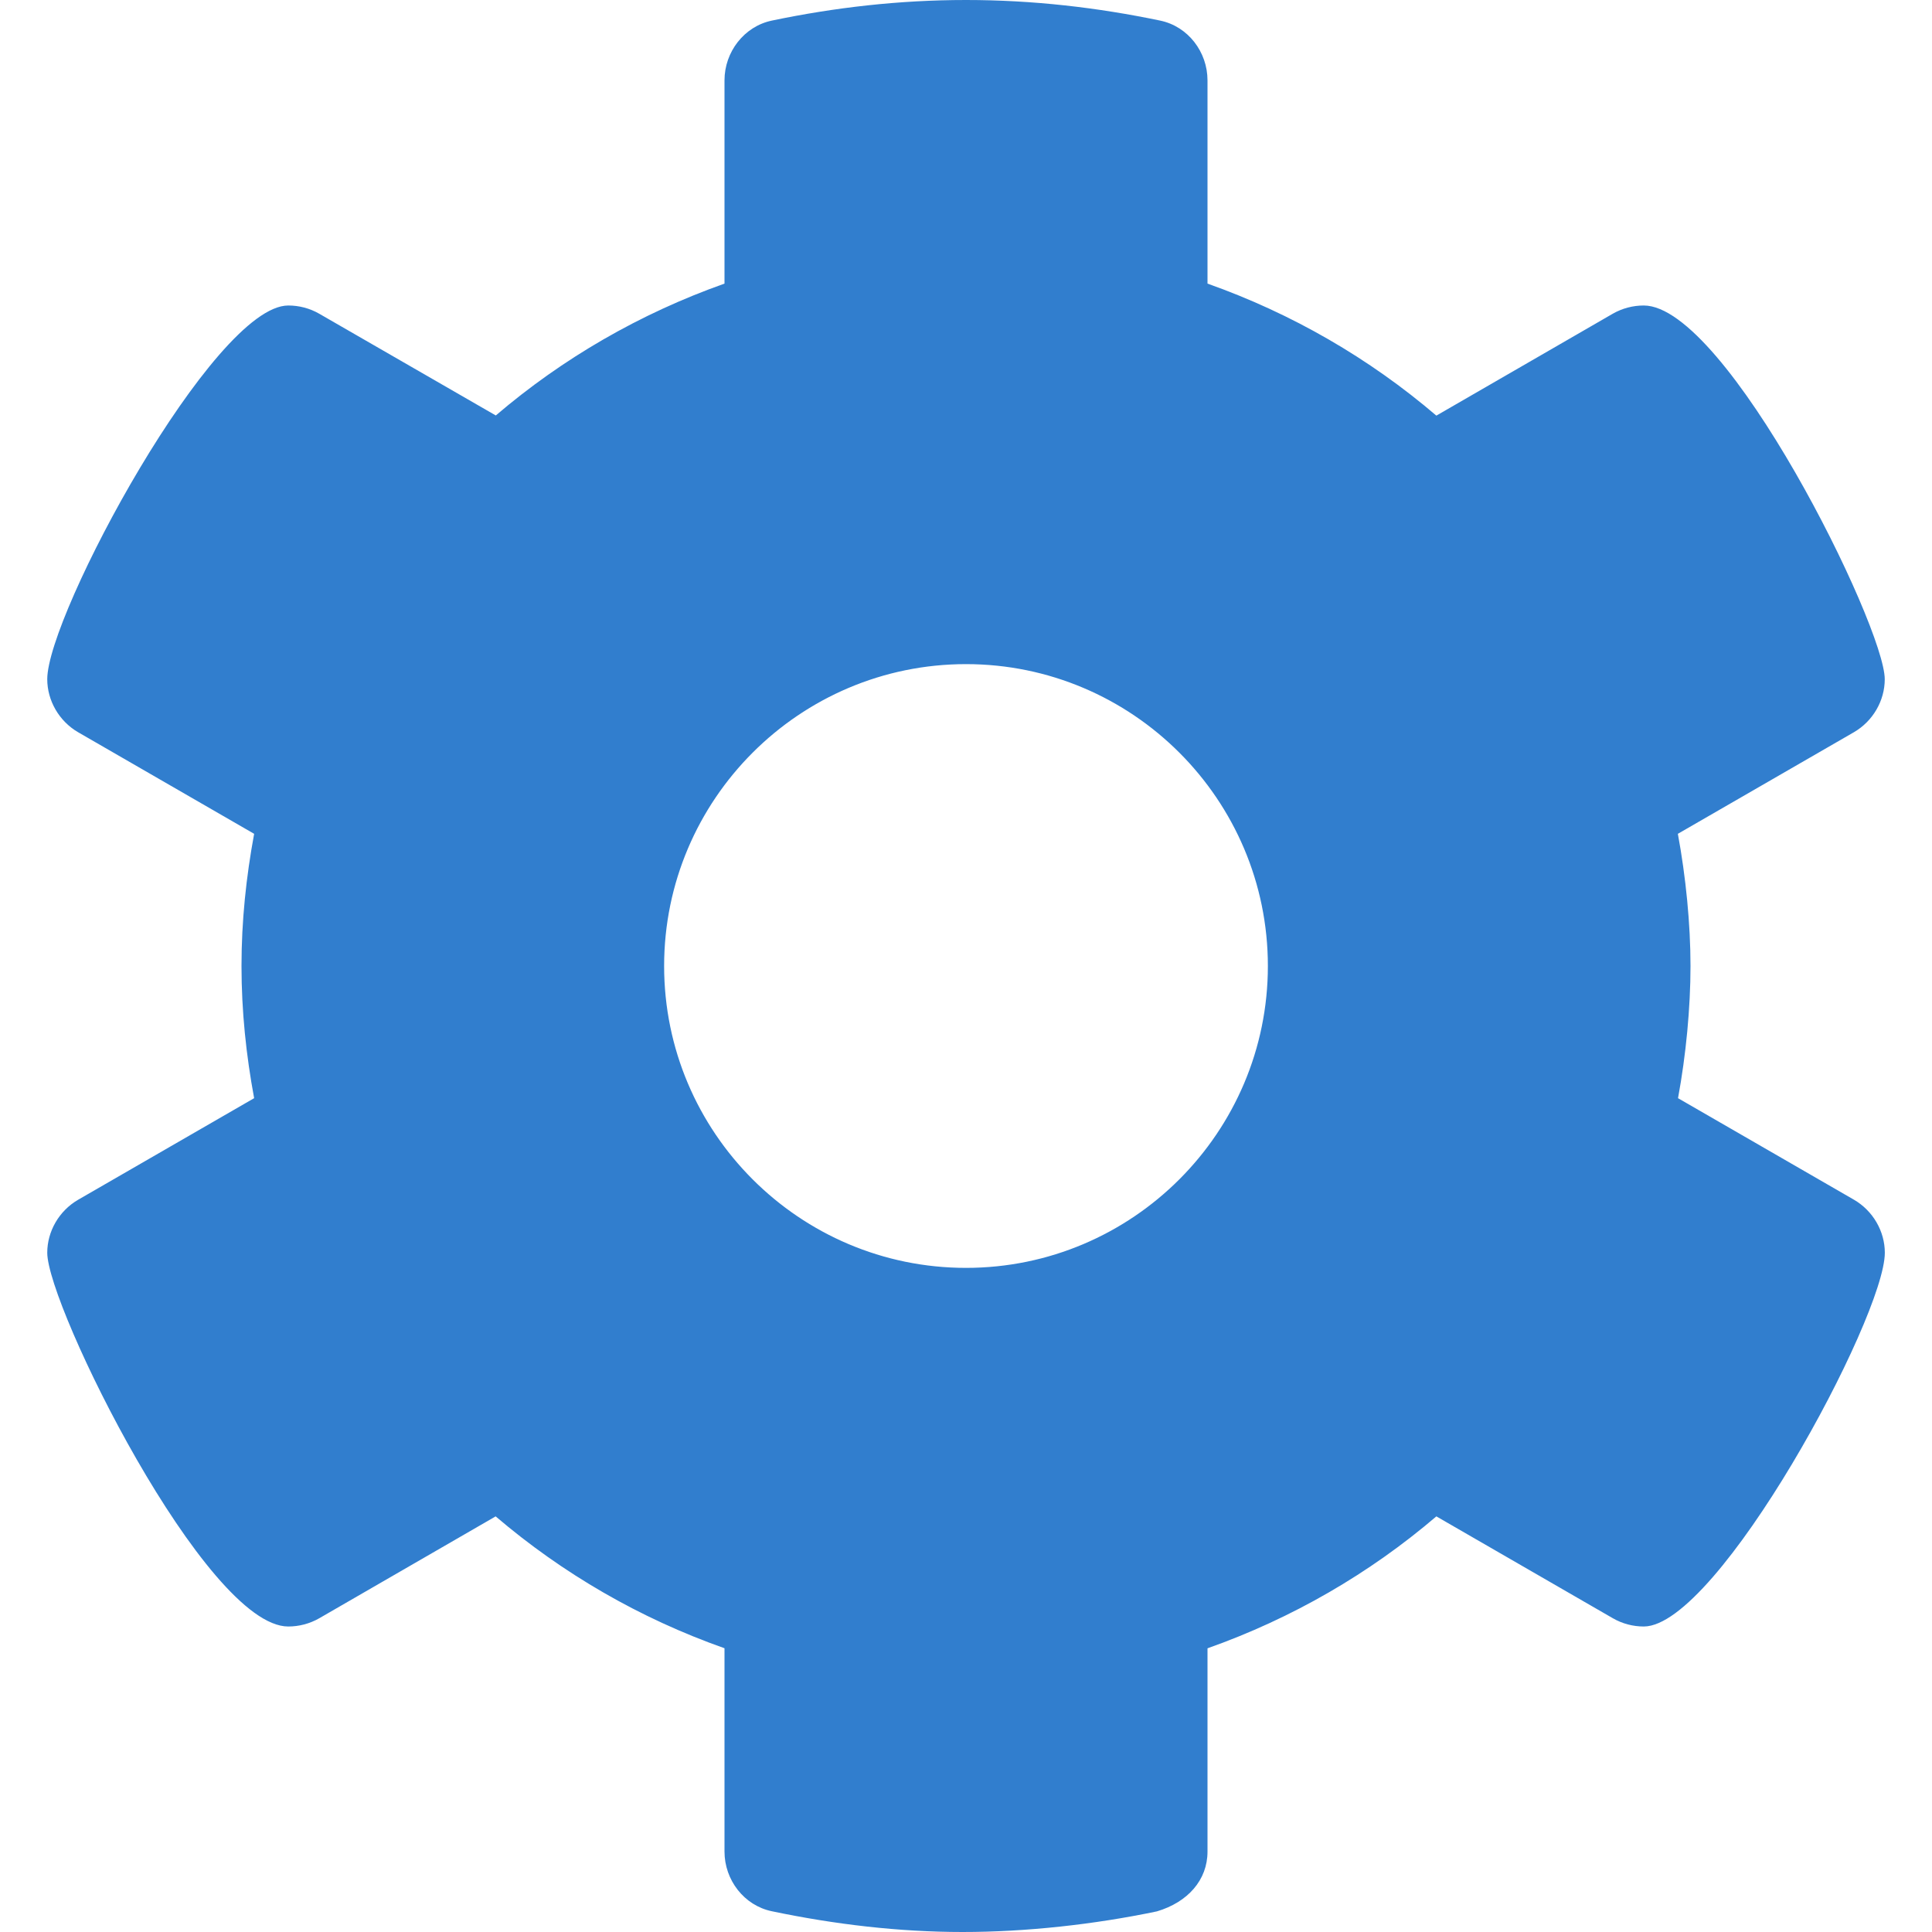 <svg width="24" height="24" viewBox="0 0 24 24" fill="none" xmlns="http://www.w3.org/2000/svg">
<path d="M23.414 15.562C23.414 15.297 23.268 15.041 23.03 14.903L20.845 13.642C20.944 13.106 21 12.52 21 12C21 11.48 20.942 10.891 20.843 10.358L23.028 9.097C23.267 8.959 23.413 8.703 23.413 8.438C23.413 7.777 21.445 3.795 20.419 3.795C20.287 3.795 20.153 3.829 20.033 3.898L17.843 5.163C17.011 4.452 16.05 3.895 15 3.523V0.998C15 0.645 14.758 0.328 14.413 0.256C13.631 0.093 12.83 0 12 0C11.17 0 10.367 0.093 9.587 0.256C9.244 0.328 9 0.645 9 0.998V3.523C7.95 3.895 6.989 4.452 6.159 5.161L3.967 3.898C3.848 3.829 3.714 3.795 3.581 3.795C2.656 3.795 0.587 7.636 0.587 8.437C0.587 8.702 0.733 8.959 0.972 9.097L3.157 10.358C3.058 10.894 3 11.438 3 12C3 12.562 3.058 13.109 3.157 13.642L0.972 14.903C0.733 15.041 0.587 15.297 0.587 15.562C0.587 16.223 2.555 20.205 3.581 20.205C3.713 20.205 3.847 20.171 3.967 20.102L6.157 18.837C6.989 19.547 7.95 20.105 9 20.475V23.001C9 23.353 9.242 23.67 9.587 23.742C10.369 23.906 11.17 24 11.958 24C12.745 24 13.591 23.907 14.371 23.744C14.756 23.63 15 23.353 15 23.002V20.476C16.051 20.104 17.012 19.547 17.843 18.837L20.033 20.101C20.153 20.171 20.287 20.205 20.42 20.205C21.342 20.203 23.414 16.364 23.414 15.562ZM12 15.75C9.932 15.75 8.25 14.068 8.25 12C8.25 9.932 9.933 8.25 12 8.25C14.067 8.25 15.75 9.932 15.75 12C15.75 14.068 14.067 15.75 12 15.75Z" fill="#317ECE"/>
</svg>
